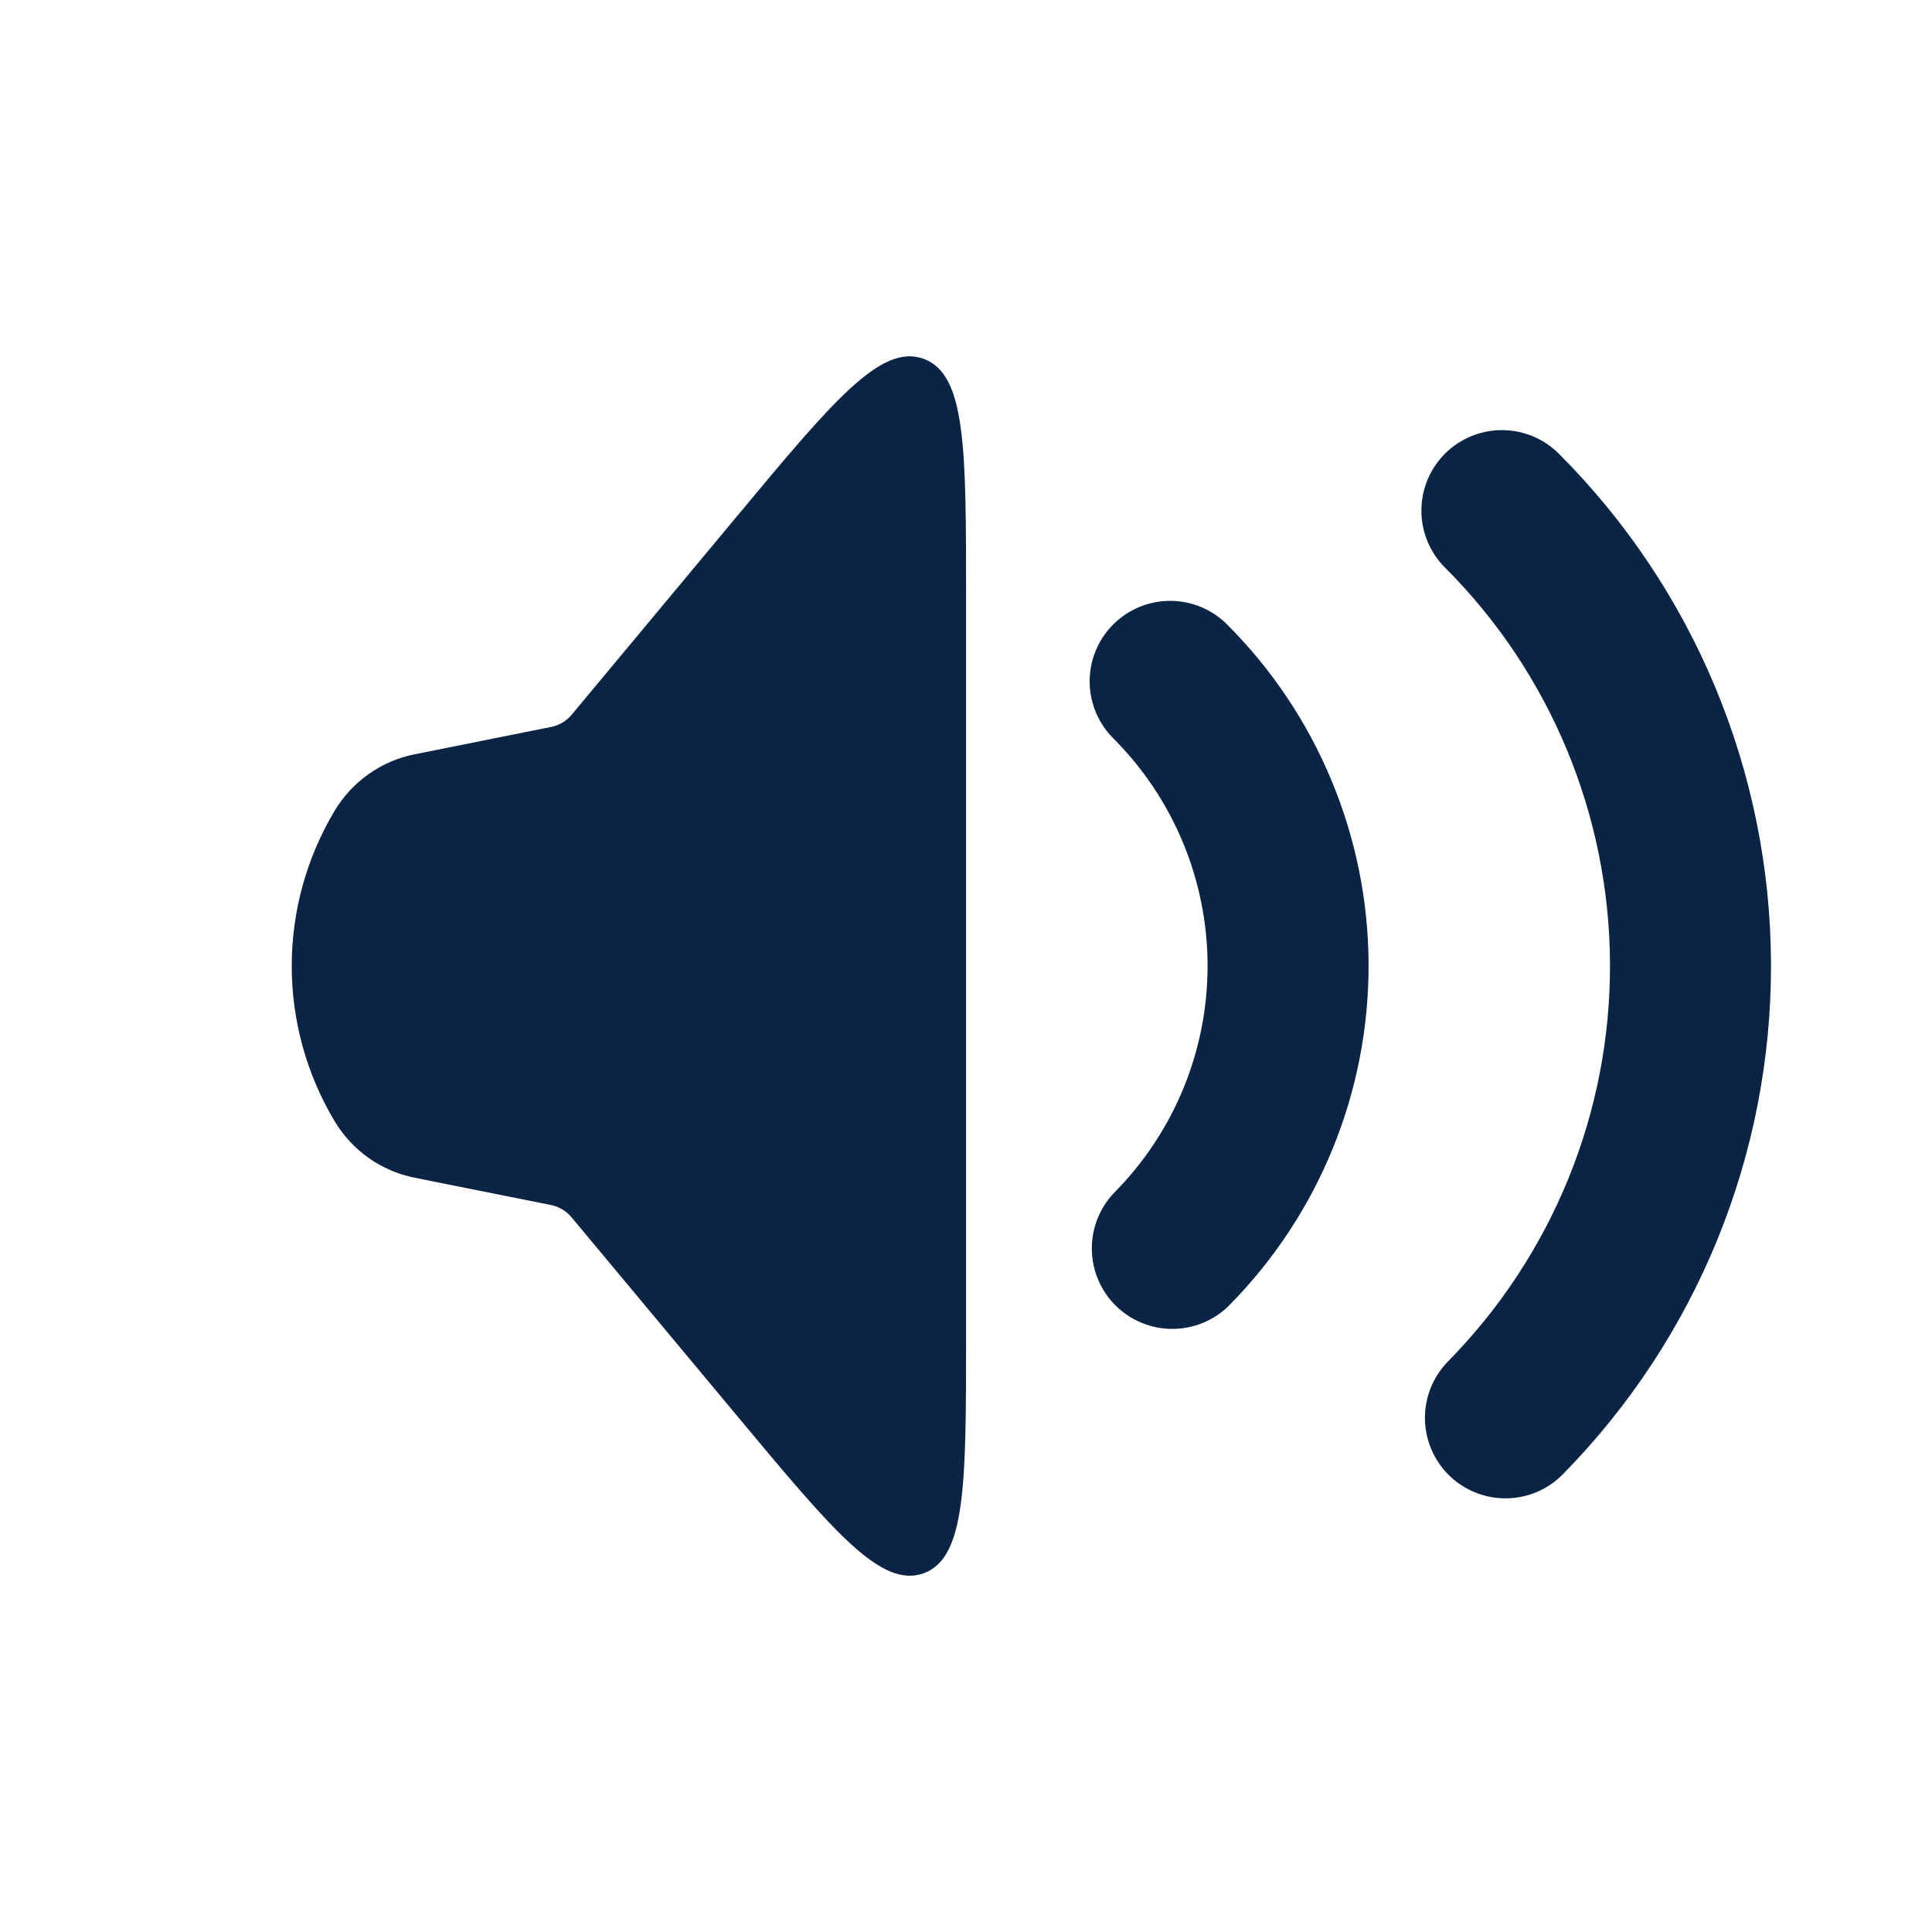 <svg width="24" height="24" viewBox="0 0 24 24" fill="none" xmlns="http://www.w3.org/2000/svg">
<path d="M4.158 13.93C3.809 13.347 3.624 12.68 3.624 12C3.624 11.32 3.809 10.653 4.158 10.07C4.266 9.89 4.41 9.735 4.581 9.615C4.752 9.494 4.946 9.411 5.151 9.37L6.844 9.031C6.945 9.011 7.037 8.957 7.102 8.878L9.17 6.395C10.352 4.975 10.944 4.266 11.472 4.457C12.001 4.648 12.001 5.572 12.001 7.42V16.582C12.001 18.429 12.001 19.352 11.473 19.544C10.945 19.734 10.354 19.025 9.171 17.606L7.1 15.122C7.035 15.043 6.944 14.989 6.843 14.969L5.15 14.63C4.945 14.589 4.751 14.505 4.58 14.385C4.409 14.264 4.266 14.109 4.158 13.93Z" fill="#0a2446"/>
<path d="M14.536 8.464C15.469 9.397 15.996 10.661 16.001 11.98C16.006 13.3 15.489 14.568 14.563 15.508M18.657 6.343C20.15 7.835 20.992 9.858 21 11.969C21.009 14.08 20.182 16.108 18.701 17.613" stroke="#0a2446" stroke-width="2" stroke-linecap="round"/>
</svg>
